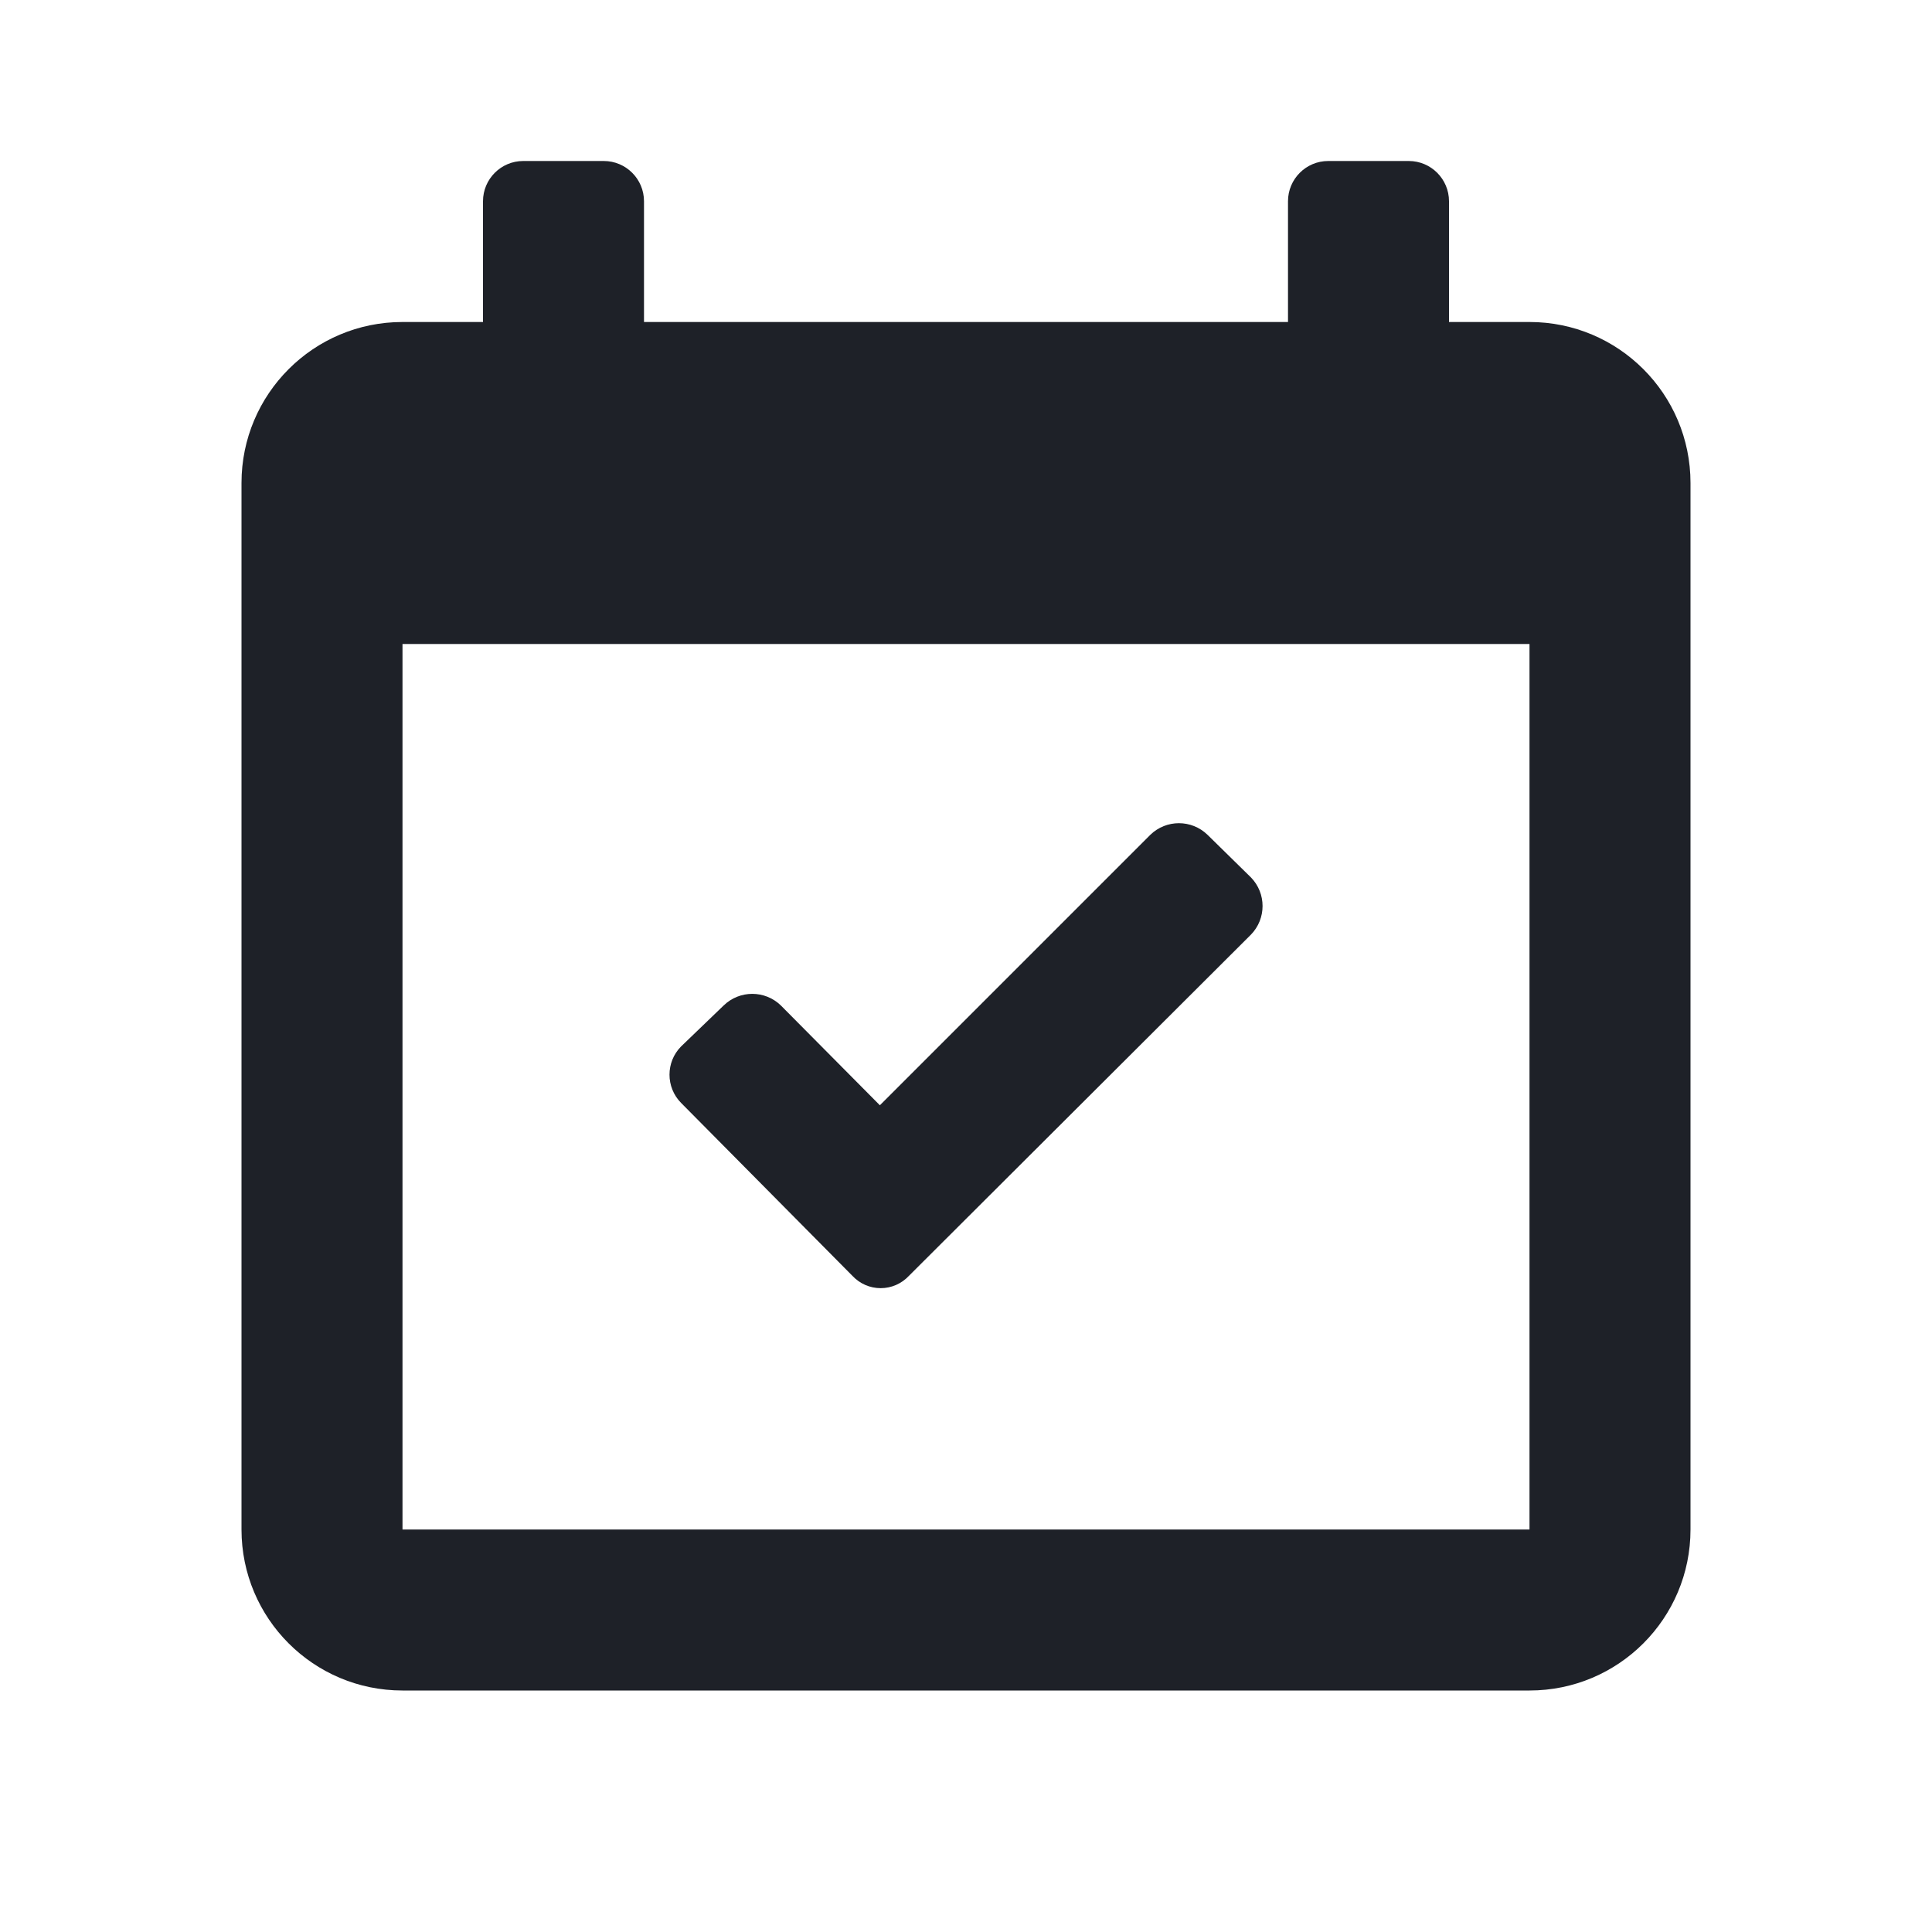 <svg width="24" height="24" viewBox="0 0 24 24" fill="#ADB5BD" xmlns="http://www.w3.org/2000/svg">
<path d="M19 4H18V2.5C18 2.224 17.776 2 17.5 2H16.5C16.224 2 16 2.224 16 2.5V4H8V2.5C8 2.224 7.776 2 7.5 2H6.5C6.224 2 6 2.224 6 2.5V4H5C3.895 4 3 4.895 3 6V19C3 20.105 3.895 21 5 21H19C20.105 21 21 20.105 21 19V6C21 4.895 20.105 4 19 4ZM19 19H5V8H19V19ZM10.59 15.85C10.681 15.947 10.807 16.002 10.94 16.002C11.073 16.002 11.199 15.947 11.29 15.85L15.54 11.61C15.732 11.412 15.732 11.098 15.54 10.9L15 10.37C14.802 10.178 14.488 10.178 14.29 10.37L10.93 13.73L9.7 12.49C9.502 12.298 9.188 12.298 8.99 12.49L8.46 13C8.269 13.194 8.269 13.506 8.46 13.7L10.59 15.85Z" fill="#1E2128"/>
</svg>
